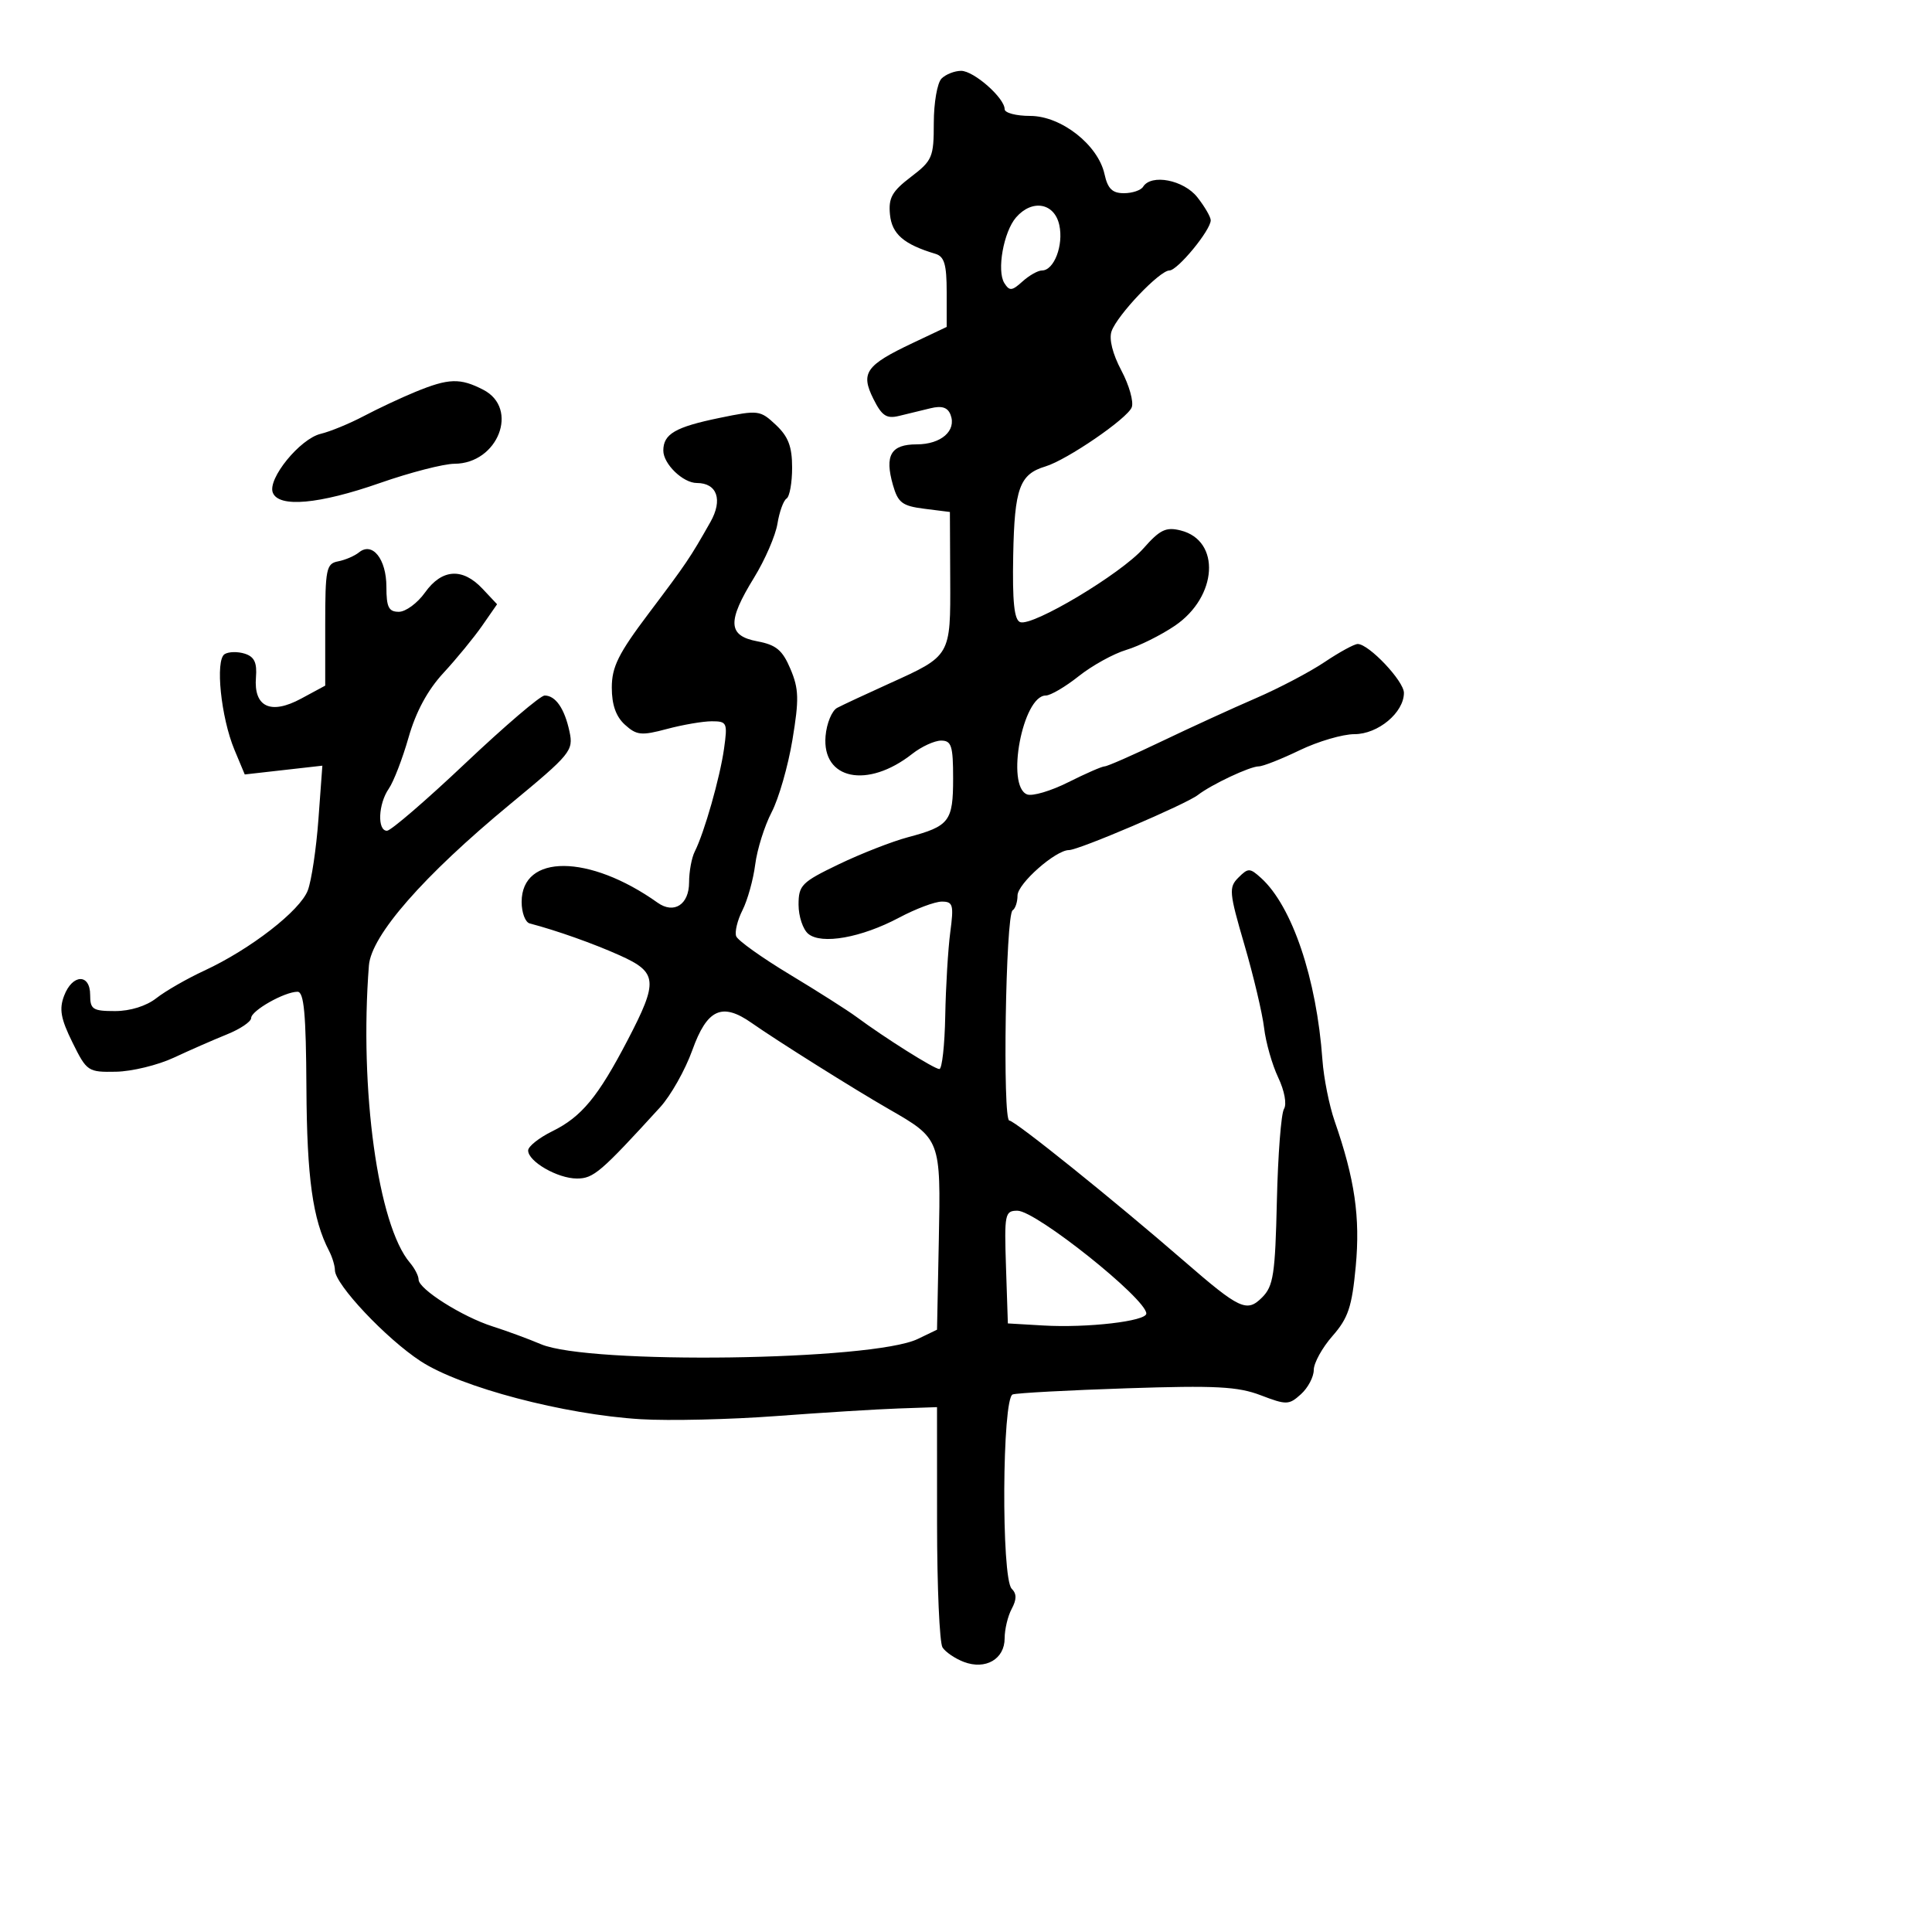 <svg xmlns="http://www.w3.org/2000/svg" width="300" height="300" viewBox="0 0 300 300" version="1.1">
	<path d="M 146.200 12.200 C 145.540 12.860, 145 15.957, 145 19.081 C 145 24.416, 144.783 24.928, 141.444 27.475 C 138.506 29.716, 137.941 30.731, 138.194 33.313 C 138.491 36.345, 140.343 37.946, 145.250 39.414 C 146.637 39.829, 147 41.061, 147 45.352 L 147 50.766 141.719 53.266 C 134.436 56.715, 133.603 57.897, 135.615 61.930 C 136.937 64.581, 137.655 65.056, 139.613 64.580 C 140.926 64.261, 143.121 63.727, 144.491 63.394 C 146.258 62.964, 147.162 63.258, 147.603 64.407 C 148.554 66.885, 146.134 69, 142.346 69 C 138.335 69, 137.340 70.701, 138.654 75.306 C 139.443 78.070, 140.100 78.567, 143.533 79 L 147.500 79.500 147.548 89.881 C 147.603 101.922, 147.677 101.796, 138.112 106.127 C 134.475 107.774, 130.825 109.477, 130 109.912 C 129.175 110.347, 128.362 112.317, 128.193 114.291 C 127.614 121.067, 134.697 122.530, 141.640 117.068 C 143.087 115.931, 145.109 115, 146.135 115 C 147.743 115, 148 115.808, 148 120.878 C 148 127.543, 147.425 128.293, 141 130.001 C 138.525 130.659, 133.688 132.550, 130.250 134.203 C 124.469 136.984, 124 137.454, 124 140.482 C 124 142.282, 124.677 144.317, 125.505 145.004 C 127.562 146.711, 133.745 145.611, 139.605 142.495 C 142.186 141.123, 145.173 140, 146.243 140 C 147.985 140, 148.122 140.496, 147.558 144.750 C 147.212 147.363, 146.861 153.213, 146.777 157.750 C 146.693 162.287, 146.282 166, 145.863 166 C 145.079 166, 137.440 161.196, 133 157.911 C 131.625 156.893, 126.962 153.928, 122.639 151.322 C 118.315 148.716, 114.570 146.043, 114.316 145.382 C 114.063 144.721, 114.501 142.902, 115.290 141.340 C 116.079 139.778, 116.970 136.581, 117.269 134.235 C 117.569 131.889, 118.716 128.239, 119.818 126.124 C 120.921 124.009, 122.374 118.953, 123.048 114.889 C 124.095 108.577, 124.050 106.973, 122.742 103.881 C 121.503 100.950, 120.526 100.134, 117.606 99.586 C 113.006 98.723, 112.891 96.524, 117.089 89.701 C 118.787 86.941, 120.423 83.167, 120.723 81.317 C 121.024 79.466, 121.659 77.711, 122.135 77.417 C 122.611 77.123, 123 74.962, 123 72.615 C 123 69.347, 122.410 67.794, 120.478 65.979 C 118.033 63.683, 117.762 63.649, 111.728 64.893 C 104.855 66.310, 103 67.389, 103 69.967 C 103 72.044, 106.058 75, 108.206 75 C 111.357 75, 112.265 77.611, 110.313 81.059 C 107.146 86.653, 106.615 87.439, 100.750 95.221 C 96.026 101.490, 95 103.550, 95 106.770 C 95 109.449, 95.648 111.276, 97.045 112.540 C 98.859 114.182, 99.593 114.256, 103.559 113.195 C 106.017 112.538, 109.153 112, 110.526 112 C 112.891 112, 112.992 112.226, 112.429 116.250 C 111.801 120.734, 109.360 129.311, 107.879 132.236 C 107.396 133.191, 107 135.343, 107 137.018 C 107 140.464, 104.654 141.977, 102.114 140.170 C 91.501 132.617, 81 132.560, 81 140.054 C 81 141.709, 81.563 143.210, 82.250 143.390 C 86.440 144.488, 92.127 146.505, 96.250 148.356 C 102.112 150.988, 102.238 152.340, 97.473 161.482 C 92.861 170.330, 90.307 173.423, 85.761 175.660 C 83.705 176.672, 82.018 178.011, 82.011 178.635 C 81.994 180.353, 86.586 183, 89.582 183 C 92.162 183, 93.260 182.061, 102.500 171.940 C 104.150 170.133, 106.400 166.144, 107.501 163.077 C 109.794 156.683, 112.114 155.613, 116.704 158.835 C 120.632 161.592, 132.643 169.135, 138.001 172.210 C 146.069 176.839, 146.095 176.907, 145.779 192.599 L 145.500 206.476 142.500 207.919 C 135.486 211.294, 91.462 211.903, 84 208.729 C 82.075 207.910, 78.700 206.667, 76.500 205.967 C 71.784 204.465, 65 200.176, 65 198.696 C 65 198.125, 64.395 196.947, 63.655 196.079 C 58.691 190.252, 55.784 169.198, 57.283 149.926 C 57.646 145.254, 65.738 136.008, 79.194 124.889 C 88.648 117.077, 89.065 116.568, 88.432 113.604 C 87.668 110.029, 86.270 108, 84.568 108 C 83.916 108, 78.386 112.725, 72.281 118.500 C 66.175 124.275, 60.689 129, 60.090 129 C 58.556 129, 58.733 124.830, 60.367 122.473 C 61.119 121.388, 62.504 117.800, 63.445 114.500 C 64.581 110.518, 66.400 107.154, 68.853 104.500 C 70.886 102.300, 73.593 98.999, 74.869 97.164 L 77.187 93.828 74.919 91.414 C 71.823 88.118, 68.614 88.329, 66 92 C 64.825 93.650, 62.994 95, 61.932 95 C 60.355 95, 60 94.288, 60 91.122 C 60 86.816, 57.829 84.082, 55.750 85.770 C 55.063 86.328, 53.600 86.957, 52.500 87.167 C 50.668 87.516, 50.500 88.342, 50.500 97.006 L 50.500 106.464 46.761 108.482 C 42.030 111.036, 39.374 109.784, 39.745 105.176 C 39.929 102.890, 39.495 101.975, 38.004 101.501 C 36.912 101.155, 35.507 101.186, 34.883 101.572 C 33.390 102.495, 34.306 111.403, 36.411 116.442 L 38.006 120.258 44.031 119.576 L 50.056 118.894 49.447 127.197 C 49.113 131.764, 48.370 136.740, 47.796 138.256 C 46.599 141.417, 38.877 147.406, 31.725 150.719 C 29.036 151.965, 25.687 153.888, 24.283 154.992 C 22.727 156.216, 20.221 157, 17.865 157 C 14.409 157, 14 156.735, 14 154.500 C 14 151.145, 11.246 151.224, 9.956 154.616 C 9.165 156.697, 9.429 158.178, 11.250 161.866 C 13.477 166.376, 13.659 166.498, 18.019 166.417 C 20.484 166.371, 24.525 165.387, 27 164.230 C 29.475 163.074, 33.188 161.447, 35.250 160.615 C 37.313 159.783, 39 158.641, 39 158.077 C 39 156.932, 44.181 153.999, 46.200 154.001 C 47.205 154.002, 47.518 157.400, 47.581 168.975 C 47.657 182.884, 48.556 189.347, 51.097 194.236 C 51.594 195.191, 52.003 196.541, 52.006 197.236 C 52.018 199.442, 59.955 207.865, 65.324 211.370 C 71.540 215.426, 87.586 219.654, 99.500 220.375 C 103.900 220.641, 113.350 220.421, 120.500 219.887 C 127.650 219.353, 136.200 218.822, 139.500 218.708 L 145.500 218.500 145.506 236.500 C 145.509 246.400, 145.891 255.090, 146.353 255.812 C 146.816 256.533, 148.305 257.546, 149.663 258.062 C 153.032 259.343, 156 257.628, 156 254.399 C 156 253.007, 156.492 250.950, 157.093 249.827 C 157.883 248.350, 157.883 247.483, 157.093 246.693 C 155.461 245.061, 155.607 217.066, 157.250 216.527 C 157.938 216.301, 165.925 215.872, 175 215.572 C 188.764 215.118, 192.207 215.297, 195.765 216.655 C 199.776 218.186, 200.148 218.176, 202.015 216.487 C 203.107 215.498, 204 213.807, 204 212.727 C 204 211.647, 205.309 209.274, 206.908 207.452 C 209.350 204.670, 209.929 202.938, 210.519 196.641 C 211.233 189.018, 210.373 183.095, 207.243 174.087 C 206.400 171.660, 205.547 167.385, 205.347 164.587 C 204.445 151.958, 200.649 140.708, 195.814 136.331 C 194.076 134.759, 193.817 134.755, 192.300 136.271 C 190.784 137.787, 190.853 138.558, 193.232 146.704 C 194.645 151.542, 196.020 157.349, 196.287 159.608 C 196.553 161.868, 197.539 165.333, 198.476 167.308 C 199.459 169.381, 199.840 171.449, 199.376 172.200 C 198.933 172.915, 198.437 179.343, 198.273 186.485 C 198.011 197.886, 197.731 199.713, 195.981 201.463 C 193.610 203.834, 192.507 203.321, 183.878 195.833 C 172.958 186.358, 157.591 174, 156.728 174 C 155.653 174, 156.155 142.022, 157.241 141.351 C 157.658 141.093, 158 140.062, 158 139.060 C 158 137.221, 163.909 132, 165.989 132 C 167.507 132, 184.120 124.903, 186 123.451 C 188.136 121.802, 194.094 119, 195.466 119 C 196.104 119, 198.958 117.875, 201.808 116.500 C 204.658 115.125, 208.489 114, 210.321 114 C 213.982 114, 218 110.645, 218 107.587 C 218 105.757, 212.555 100, 210.824 100 C 210.294 100, 207.979 101.263, 205.680 102.807 C 203.381 104.351, 198.575 106.877, 195 108.420 C 191.425 109.963, 184.849 112.974, 180.387 115.112 C 175.925 117.251, 171.940 119, 171.532 119 C 171.124 119, 168.583 120.109, 165.884 121.464 C 163.186 122.820, 160.308 123.672, 159.489 123.357 C 156.149 122.076, 158.806 108, 162.388 108 C 163.123 108, 165.425 106.649, 167.502 104.998 C 169.580 103.347, 172.906 101.509, 174.894 100.914 C 176.882 100.318, 180.279 98.628, 182.442 97.159 C 189.070 92.658, 189.598 83.941, 183.339 82.370 C 181.050 81.796, 180.119 82.244, 177.555 85.151 C 174.068 89.108, 160.311 97.333, 158.405 96.602 C 157.482 96.248, 157.191 93.425, 157.331 86.197 C 157.533 75.793, 158.316 73.640, 162.340 72.426 C 165.682 71.418, 175.069 64.985, 175.736 63.246 C 176.064 62.391, 175.340 59.819, 174.126 57.532 C 172.760 54.956, 172.180 52.636, 172.603 51.436 C 173.496 48.906, 180.069 42, 181.584 42 C 182.852 42, 188 35.742, 188 34.202 C 188 33.689, 187.067 32.084, 185.927 30.635 C 183.806 27.938, 178.761 26.960, 177.500 29 C 177.160 29.550, 175.819 30, 174.520 30 C 172.717 30, 172.005 29.301, 171.509 27.042 C 170.510 22.491, 164.776 18, 159.965 18 C 157.784 18, 156 17.530, 156 16.955 C 156 15.216, 151.218 11, 149.245 11 C 148.230 11, 146.860 11.540, 146.200 12.200 M 157.782 33.750 C 155.837 35.977, 154.750 42.052, 155.955 43.960 C 156.751 45.220, 157.137 45.186, 158.768 43.710 C 159.807 42.770, 161.169 42, 161.794 42 C 163.677 42, 165.175 38.074, 164.487 34.941 C 163.732 31.501, 160.281 30.888, 157.782 33.750 M 64.492 60.853 C 62.287 61.759, 58.687 63.449, 56.492 64.608 C 54.296 65.768, 51.283 67.009, 49.795 67.366 C 46.584 68.137, 41.531 74.336, 42.358 76.490 C 43.270 78.868, 49.548 78.306, 59 75 C 63.675 73.365, 68.884 72.021, 70.576 72.013 C 77.331 71.984, 80.663 63.428, 75.050 60.526 C 71.457 58.668, 69.674 58.723, 64.492 60.853 M 156.211 196.750 L 156.500 205.500 162 205.822 C 168.820 206.222, 178 205.158, 178 203.968 C 178 201.675, 160.864 188, 157.990 188 C 156.035 188, 155.938 188.477, 156.211 196.750" stroke="none" fill="black" fill-rule="evenodd"/>
</svg>